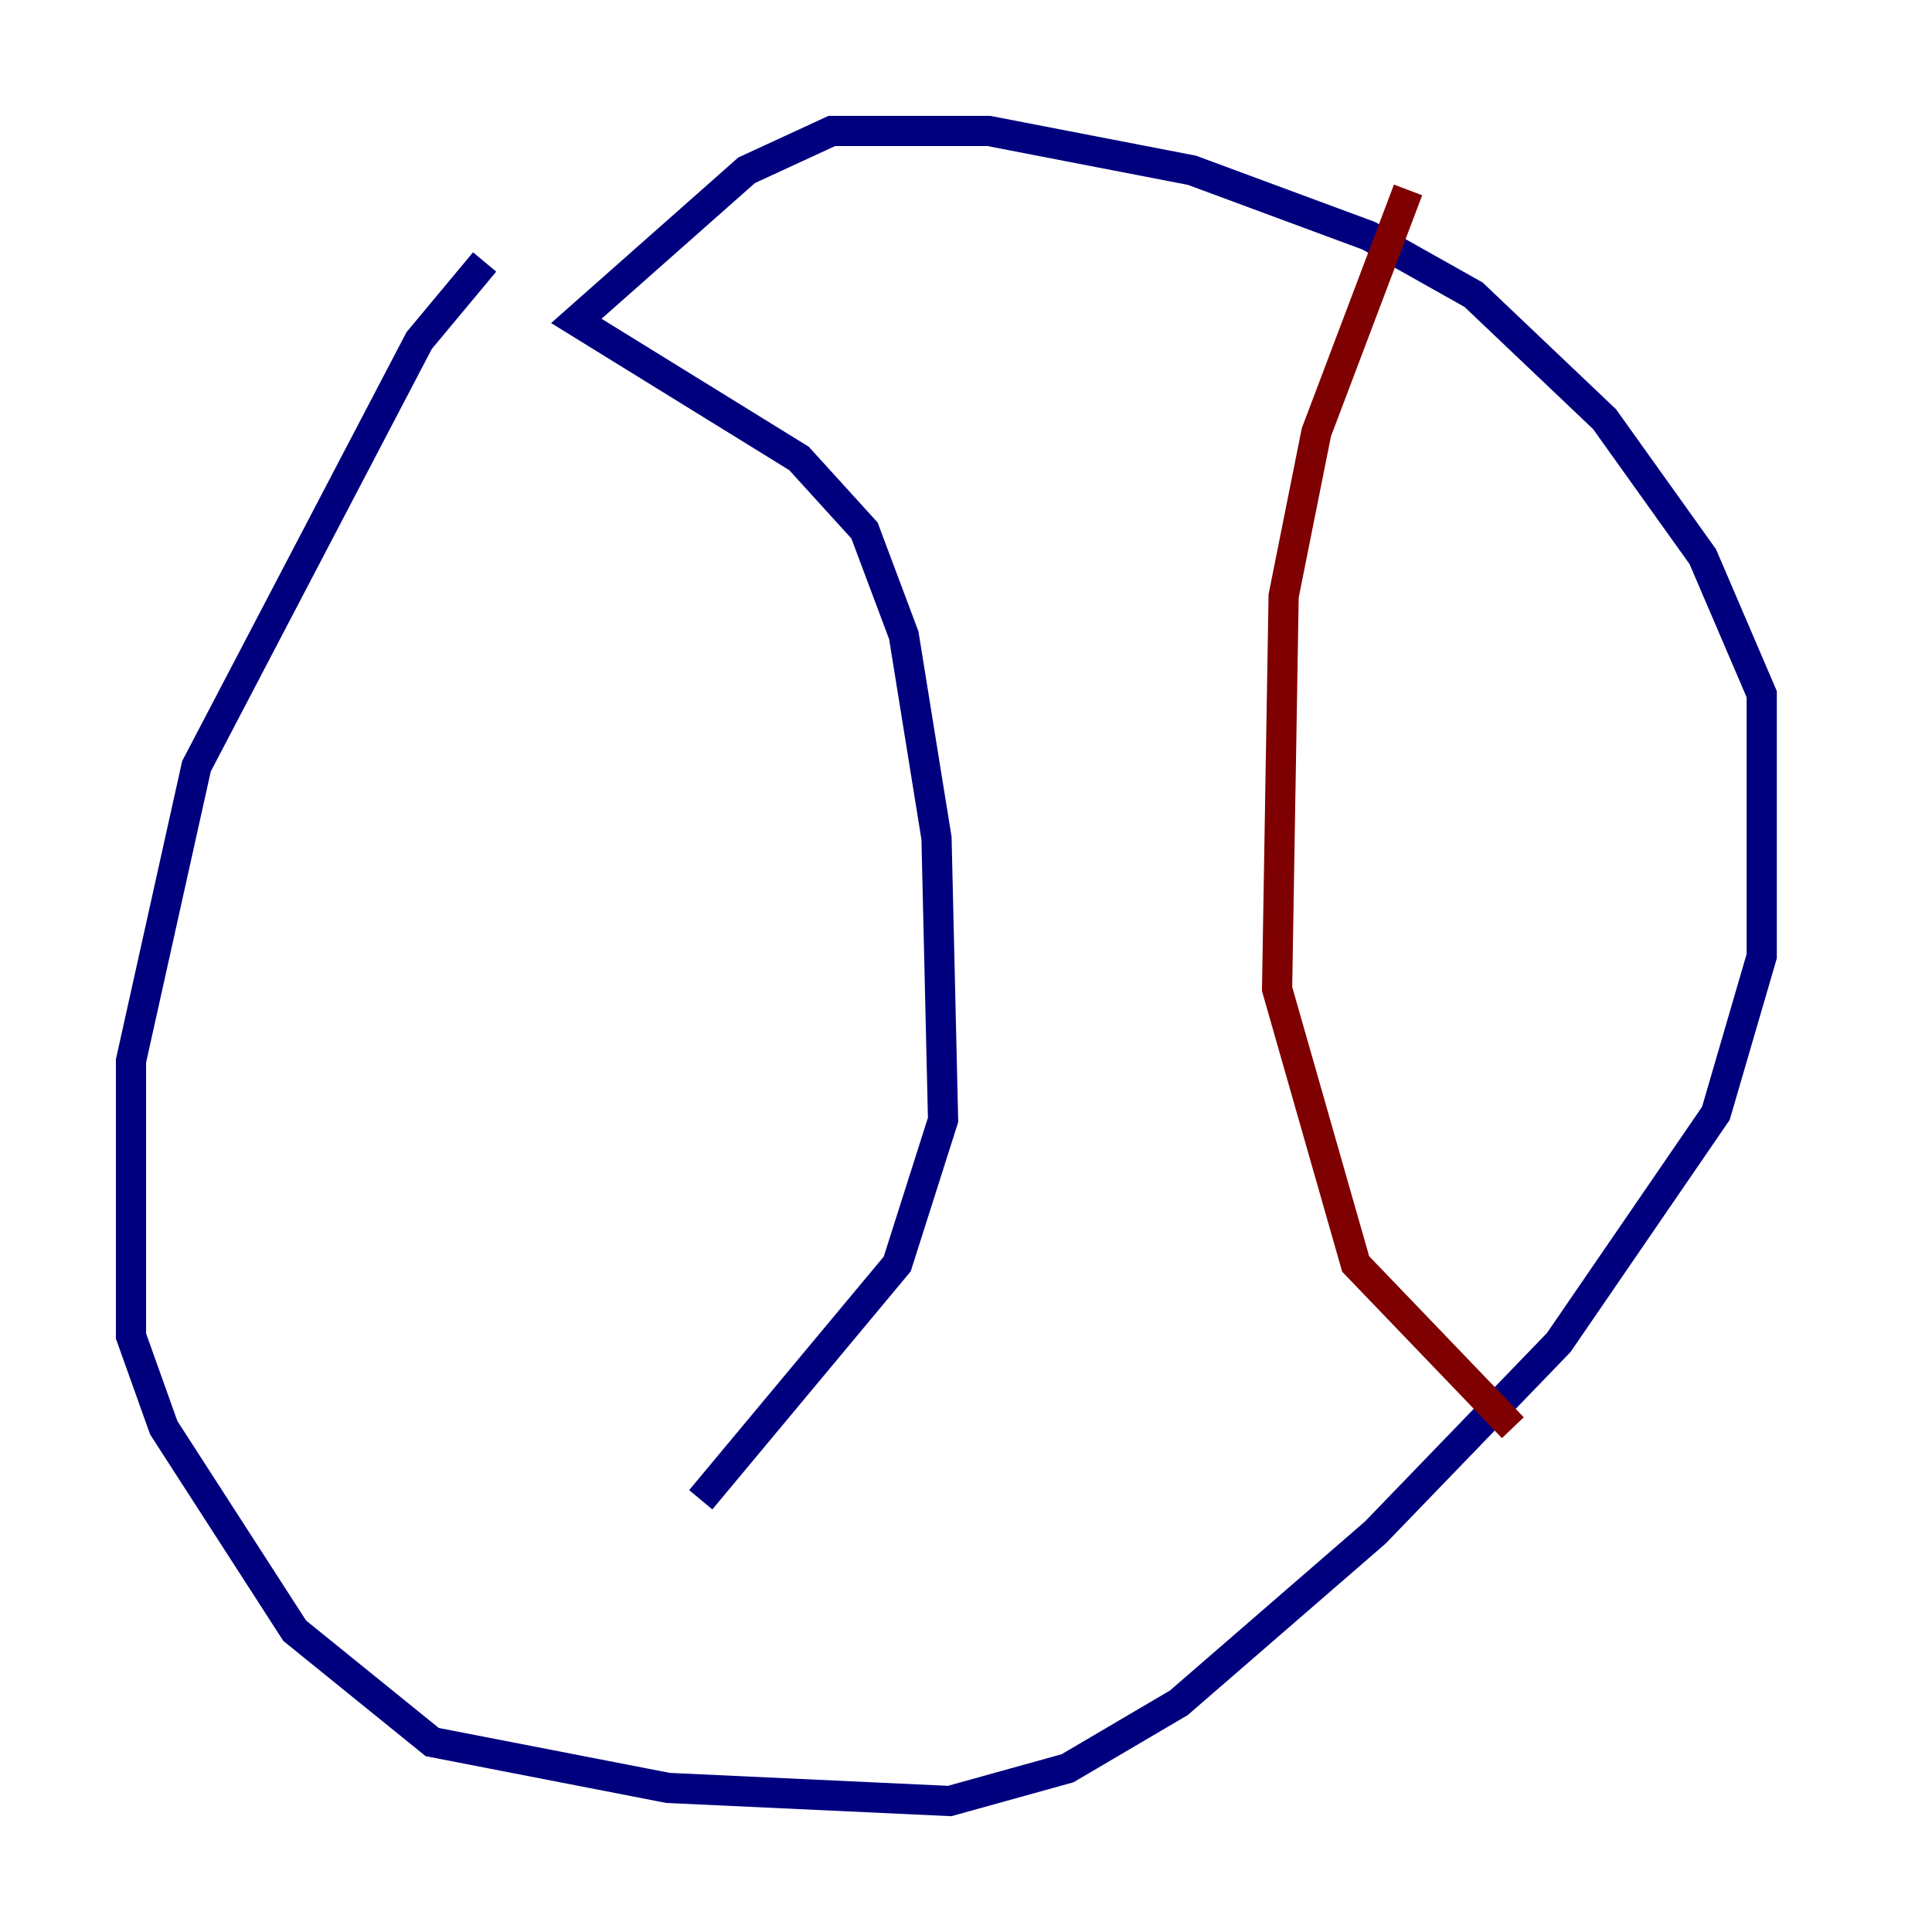 <?xml version="1.0" encoding="utf-8" ?>
<svg baseProfile="tiny" height="128" version="1.2" viewBox="0,0,128,128" width="128" xmlns="http://www.w3.org/2000/svg" xmlns:ev="http://www.w3.org/2001/xml-events" xmlns:xlink="http://www.w3.org/1999/xlink"><defs /><polyline fill="none" points="32.108,17.356 27.77,22.563 13.017,50.766 8.678,70.291 8.678,88.515 10.848,94.59 19.525,108.041 28.637,115.417 44.258,118.454 62.915,119.322 70.725,117.153 78.102,112.814 91.119,101.532 103.268,88.949 113.681,73.763 116.719,63.349 116.719,45.993 112.814,36.881 106.305,27.77 97.627,19.525 90.685,15.62 78.969,11.281 65.519,8.678 55.105,8.678 49.464,11.281 38.183,21.261 52.936,30.373 57.275,35.146 59.878,42.088 62.047,55.539 62.481,74.197 59.444,83.742 46.427,99.363" stroke="#00007f" stroke-width="2" /><polyline fill="none" points="93.288,12.583 87.214,28.637 85.044,39.485 84.61,65.519 89.817,83.742 100.231,94.59" stroke="#7f0000" stroke-width="2" /></svg>